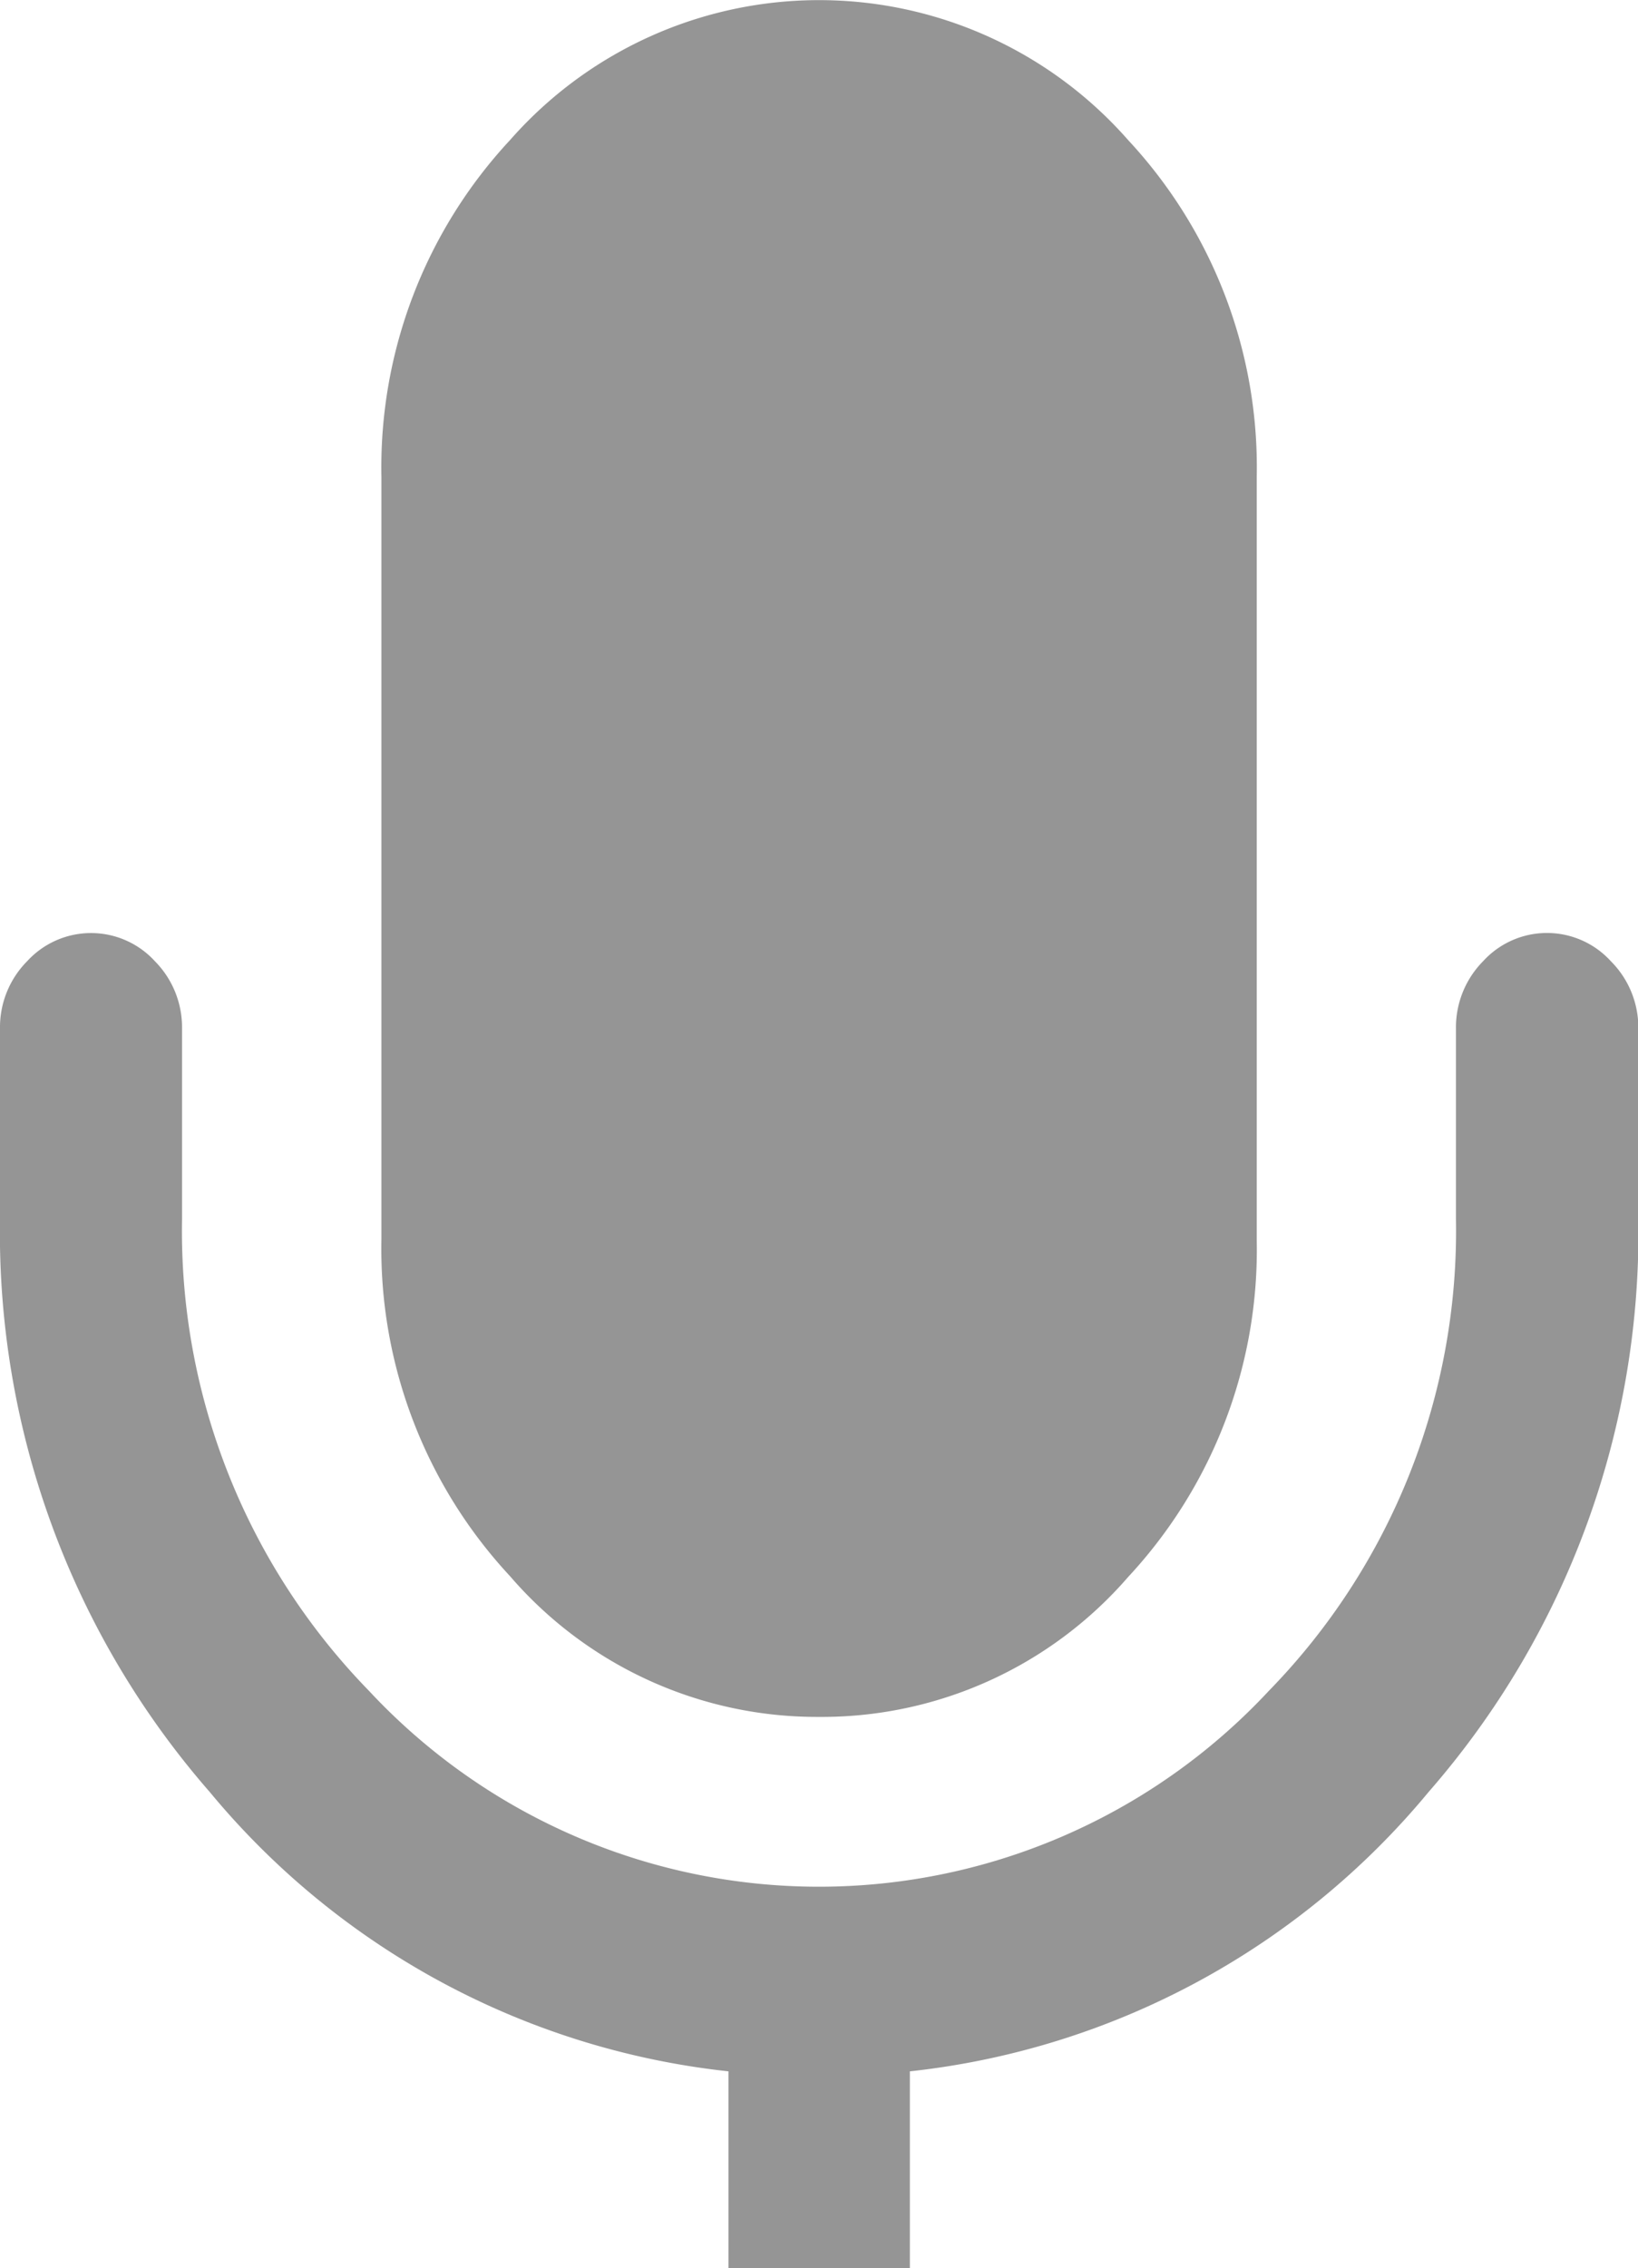 <svg xmlns="http://www.w3.org/2000/svg"  fill="#959595" width="10.105" height="13.982" viewBox="0 0 10.105 13.982">
    <g transform="translate(0)">
        <path 
            d="M148.88,10.584a2.5,2.5,0,0,0,1.907-.863,2.961,2.961,0,0,0,.793-2.076V2.94a2.961,2.961,0,0,0-.793-2.076,2.538,2.538,0,0,0-3.814,0,2.961,2.961,0,0,0-.793,2.076v4.7a2.962,2.962,0,0,0,.793,2.076A2.5,2.5,0,0,0,148.88,10.584Z"
            transform="translate(-143.827 0)" />
        <path 
            d="M83.025,182.9a.533.533,0,0,0-.789,0,.579.579,0,0,0-.167.413v1.176a4.06,4.06,0,0,1-1.154,2.908,3.794,3.794,0,0,1-5.552,0,4.06,4.06,0,0,1-1.153-2.908v-1.176a.579.579,0,0,0-.167-.413.534.534,0,0,0-.789,0,.578.578,0,0,0-.167.413v1.176a5.241,5.241,0,0,0,1.294,3.532,4.829,4.829,0,0,0,3.2,1.722v1.213H78.7v-1.213a4.829,4.829,0,0,0,3.2-1.722,5.241,5.241,0,0,0,1.294-3.532v-1.176A.578.578,0,0,0,83.025,182.9Z"
            transform="translate(-73.087 -176.974)" />
    </g>
</svg>